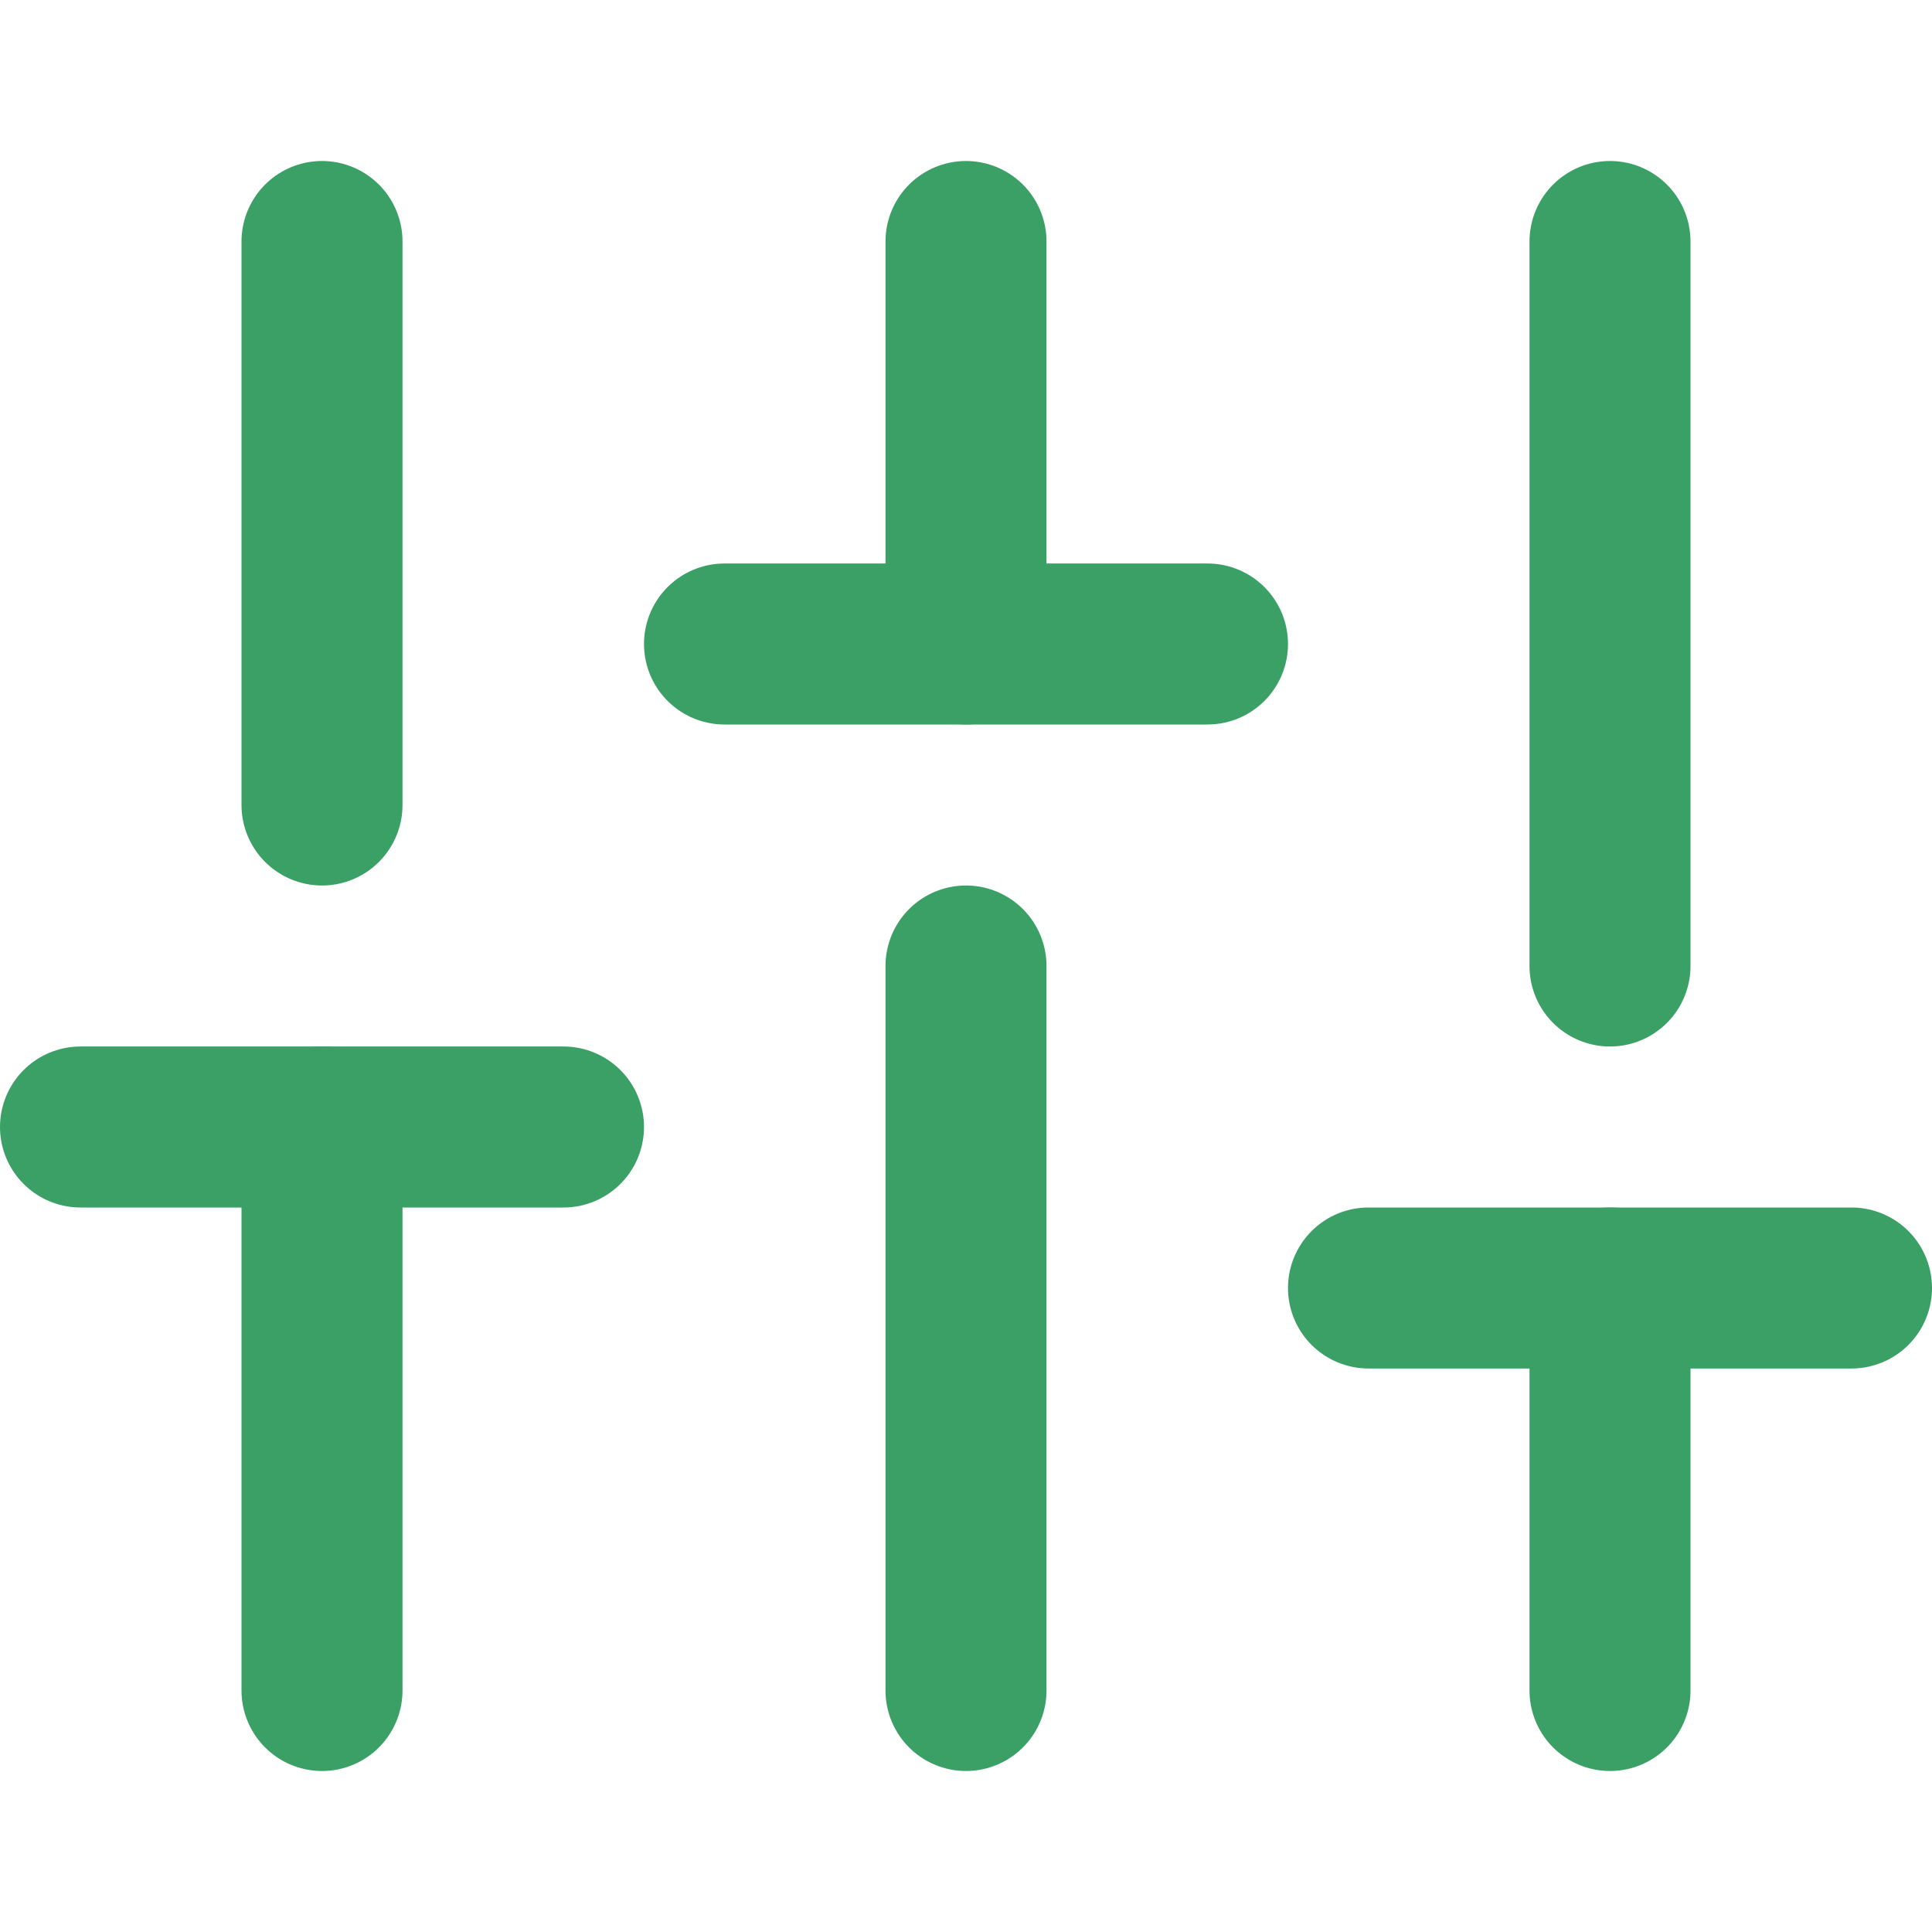 <svg width="24" height="24" viewBox="0 0 24 24" fill="none" xmlns="http://www.w3.org/2000/svg">
<path d="M4 21V14" stroke="#3BA065" stroke-width="2" stroke-linecap="round" stroke-linejoin="round"/>
<path d="M4 10V3" stroke="#3BA065" stroke-width="2" stroke-linecap="round" stroke-linejoin="round"/>
<path d="M12 21V12" stroke="#3BA065" stroke-width="2" stroke-linecap="round" stroke-linejoin="round"/>
<path d="M12 8V3" stroke="#3BA065" stroke-width="2" stroke-linecap="round" stroke-linejoin="round"/>
<path d="M20 21V16" stroke="#3BA065" stroke-width="2" stroke-linecap="round" stroke-linejoin="round"/>
<path d="M20 12V3" stroke="#3BA065" stroke-width="2" stroke-linecap="round" stroke-linejoin="round"/>
<path d="M1 14H7" stroke="#3BA065" stroke-width="2" stroke-linecap="round" stroke-linejoin="round"/>
<path d="M9 8H15" stroke="#3BA065" stroke-width="2" stroke-linecap="round" stroke-linejoin="round"/>
<path d="M17 16H23" stroke="#3BA065" stroke-width="2" stroke-linecap="round" stroke-linejoin="round"/>
</svg>
